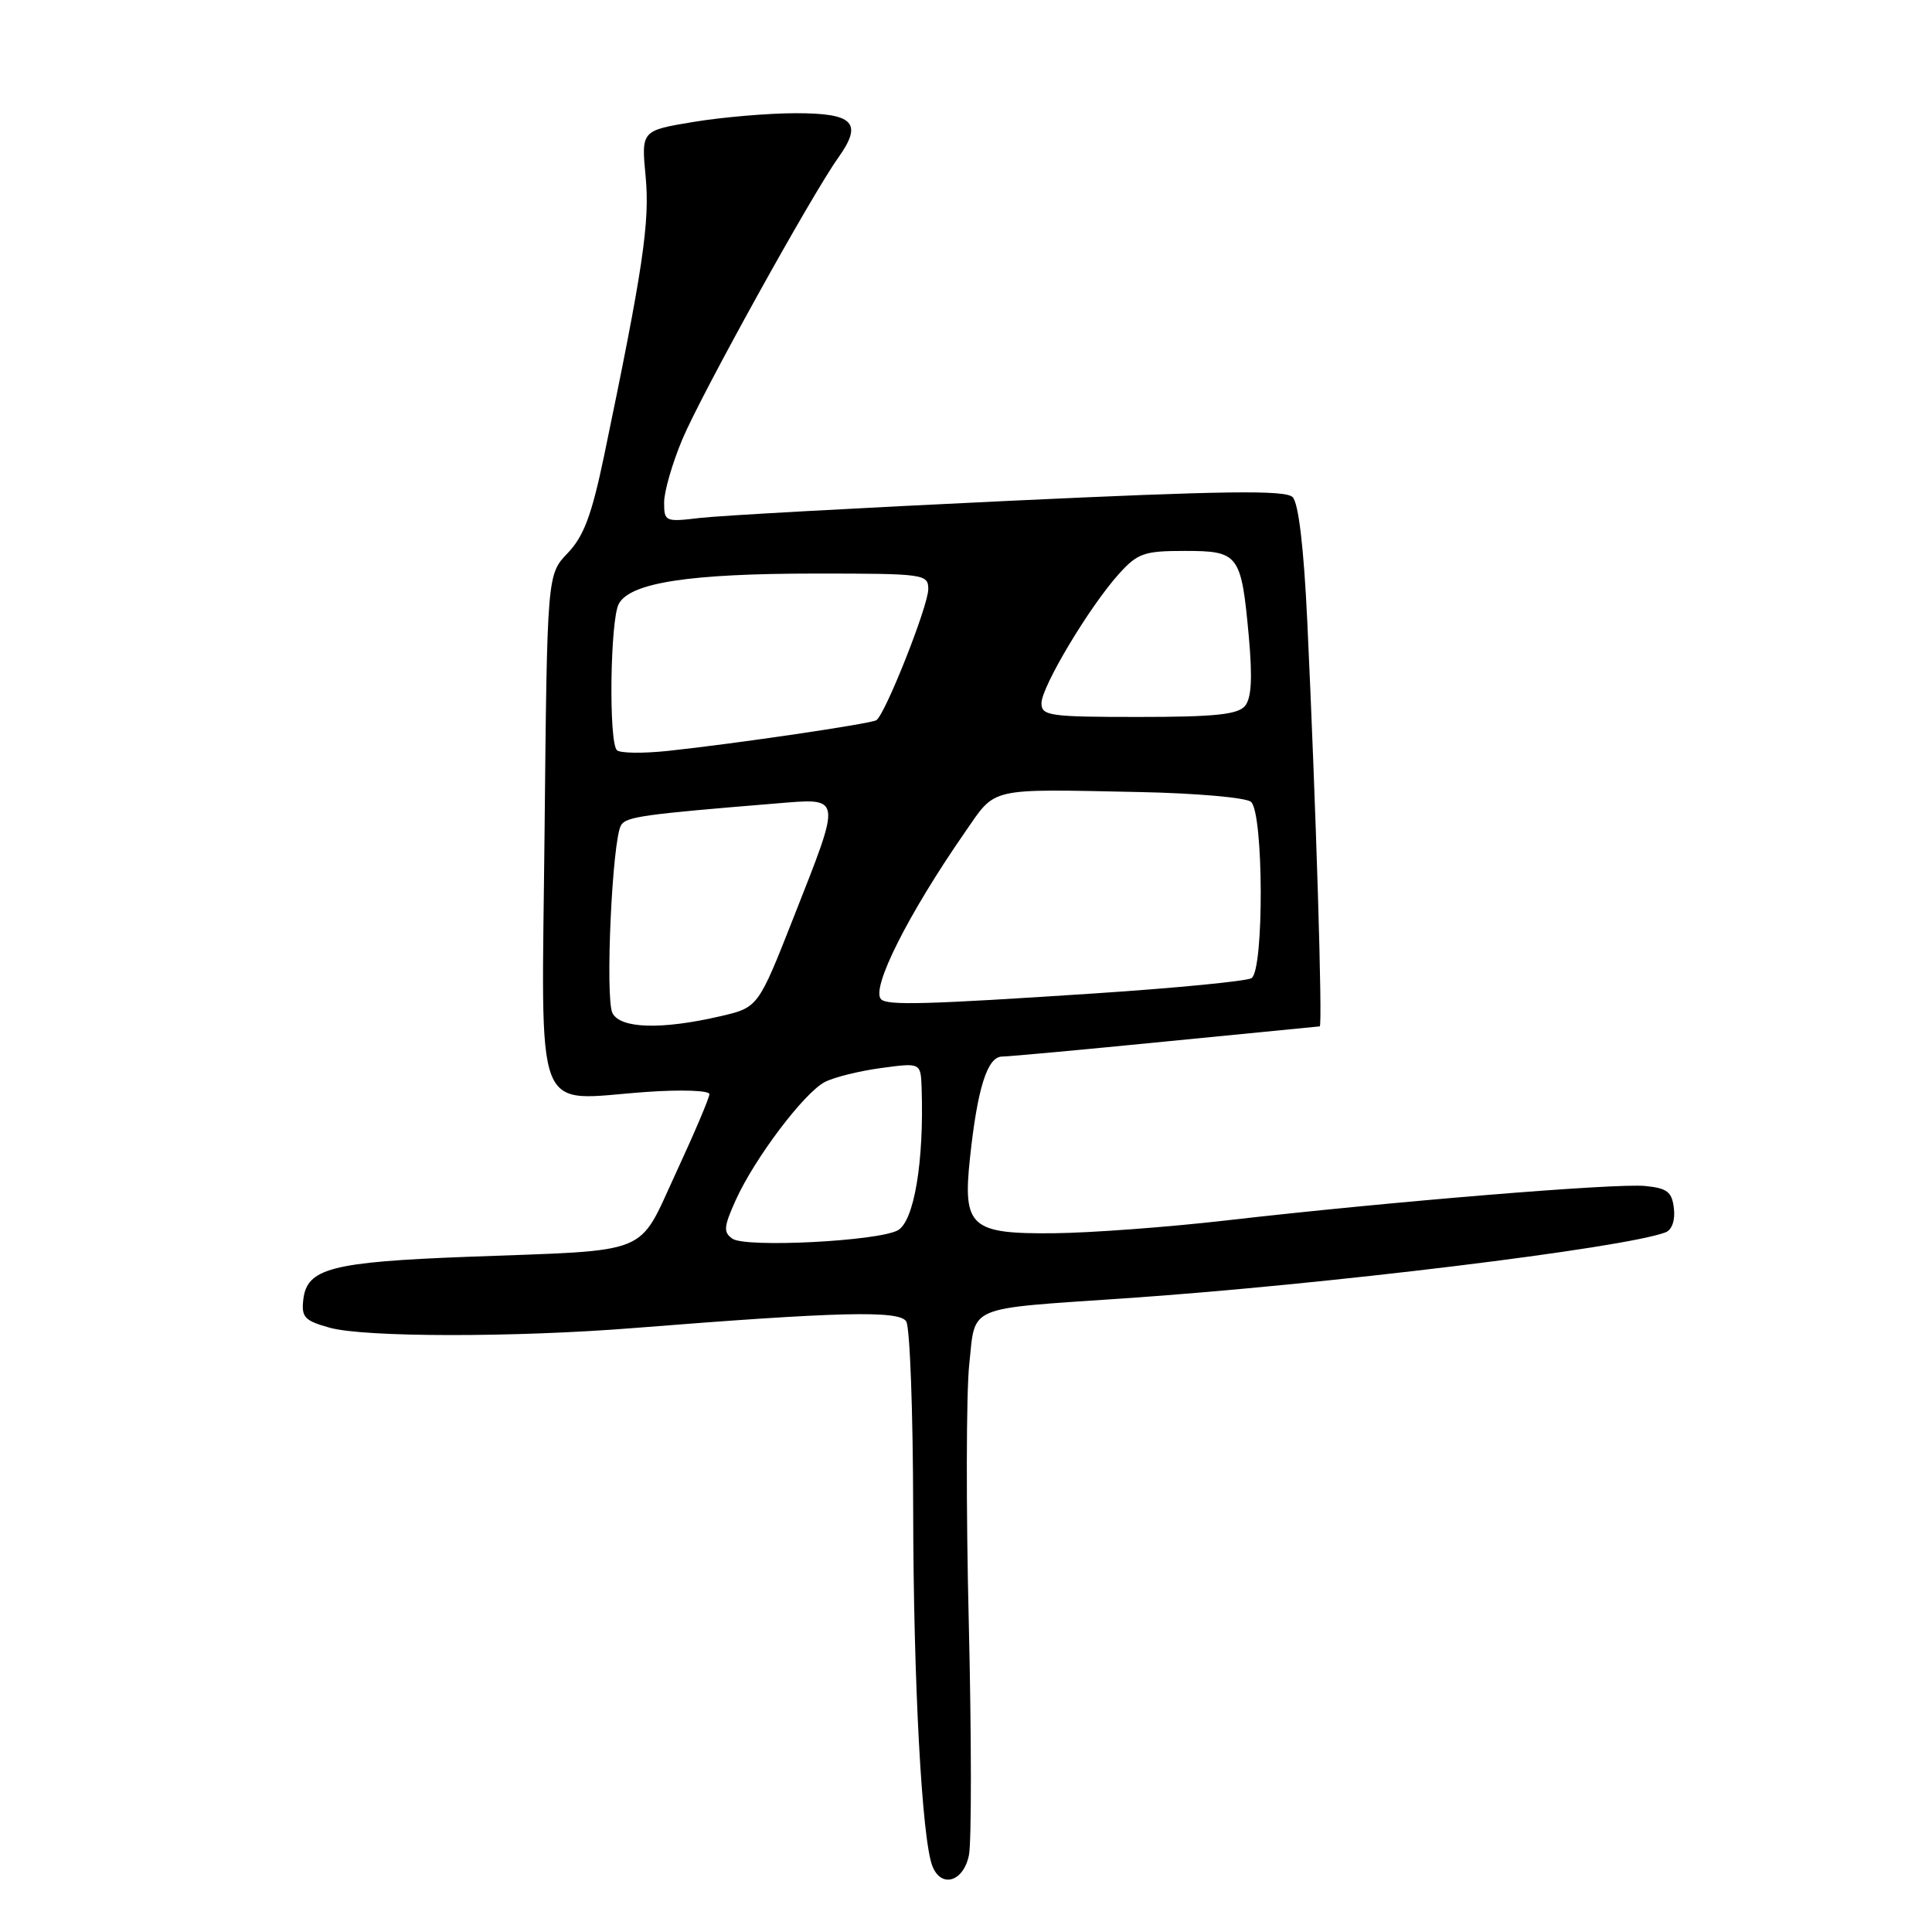 <?xml version="1.0" encoding="UTF-8" standalone="no"?>
<!DOCTYPE svg PUBLIC "-//W3C//DTD SVG 1.1//EN" "http://www.w3.org/Graphics/SVG/1.1/DTD/svg11.dtd" >
<svg xmlns="http://www.w3.org/2000/svg" xmlns:xlink="http://www.w3.org/1999/xlink" version="1.1" viewBox="0 0 256 256">
 <g >
 <path fill="currentColor"
d=" M 128.39 245.81 C 128.74 244.05 128.73 230.21 128.37 215.06 C 128.00 199.90 128.03 184.48 128.43 180.78 C 129.28 172.86 127.81 173.49 149.00 172.04 C 175.43 170.24 215.25 165.38 220.70 163.29 C 221.54 162.96 221.99 161.69 221.80 160.12 C 221.55 157.93 220.92 157.44 218.00 157.15 C 214.12 156.76 184.19 159.22 162.50 161.71 C 154.80 162.60 144.53 163.36 139.68 163.41 C 128.62 163.52 127.56 162.58 128.52 153.50 C 129.51 144.17 130.83 140.00 132.79 140.00 C 133.73 139.99 143.50 139.09 154.50 138.00 C 165.50 136.91 174.67 136.01 174.87 136.00 C 175.27 136.00 174.37 106.76 173.22 82.30 C 172.76 72.53 172.06 66.66 171.28 65.87 C 170.32 64.92 162.30 65.02 133.78 66.36 C 113.83 67.30 95.36 68.32 92.75 68.63 C 88.14 69.18 88.00 69.12 88.00 66.57 C 88.00 65.12 89.09 61.37 90.41 58.22 C 92.96 52.17 107.49 25.93 111.07 20.90 C 114.36 16.28 113.14 15.00 105.47 15.00 C 101.85 15.00 95.76 15.52 91.93 16.15 C 84.97 17.30 84.97 17.30 85.55 23.40 C 86.12 29.45 85.21 35.59 80.03 60.47 C 78.40 68.26 77.35 71.07 75.22 73.29 C 72.50 76.13 72.50 76.13 72.16 110.02 C 71.77 149.13 70.46 145.76 85.62 144.69 C 90.23 144.36 94.00 144.49 94.00 144.98 C 94.00 145.46 92.01 150.14 89.59 155.37 C 84.40 166.54 86.72 165.60 62.00 166.53 C 43.92 167.22 40.67 168.06 40.19 172.19 C 39.92 174.54 40.35 175.00 43.69 175.93 C 48.29 177.21 68.21 177.23 84.00 175.97 C 111.17 173.81 119.14 173.61 120.08 175.09 C 120.57 175.87 120.98 187.07 121.00 200.00 C 121.03 222.78 122.15 243.67 123.54 247.25 C 124.70 250.24 127.68 249.36 128.39 245.81 Z  M 97.06 164.14 C 95.83 163.29 95.89 162.56 97.49 159.02 C 99.97 153.51 106.56 144.78 109.30 143.37 C 110.51 142.74 113.86 141.91 116.75 141.52 C 122.00 140.81 122.00 140.81 122.12 144.16 C 122.45 153.94 121.12 161.86 118.95 163.03 C 116.26 164.47 98.83 165.35 97.06 164.14 Z  M 81.16 134.25 C 80.16 132.33 81.12 111.23 82.30 109.33 C 82.98 108.22 85.28 107.90 102.75 106.47 C 111.67 105.74 111.58 105.23 105.18 121.50 C 100.46 133.49 100.46 133.49 95.48 134.65 C 87.69 136.46 82.23 136.31 81.16 134.25 Z  M 116.75 132.41 C 115.36 131.02 120.30 121.18 127.87 110.26 C 132.04 104.25 130.76 104.54 151.00 104.95 C 158.43 105.10 165.06 105.68 165.75 106.24 C 167.44 107.60 167.51 128.57 165.83 129.61 C 165.18 130.01 155.84 130.92 145.08 131.63 C 122.82 133.10 117.58 133.25 116.75 132.41 Z  M 81.74 99.40 C 80.64 98.30 80.85 82.15 81.99 80.02 C 83.49 77.21 91.34 76.00 108.05 76.00 C 122.50 76.00 123.00 76.07 123.00 78.07 C 123.00 80.28 117.28 94.71 116.12 95.43 C 115.34 95.91 97.64 98.52 88.49 99.50 C 85.18 99.85 82.14 99.81 81.74 99.40 Z  M 138.00 93.18 C 138.00 91.00 144.39 80.33 148.26 76.05 C 150.74 73.30 151.60 73.00 156.97 73.00 C 164.16 73.00 164.47 73.42 165.47 84.29 C 165.97 89.84 165.83 92.50 164.97 93.54 C 164.02 94.68 160.95 95.00 150.88 95.00 C 139.09 95.00 138.00 94.85 138.00 93.18 Z "/>
</g>
</svg>